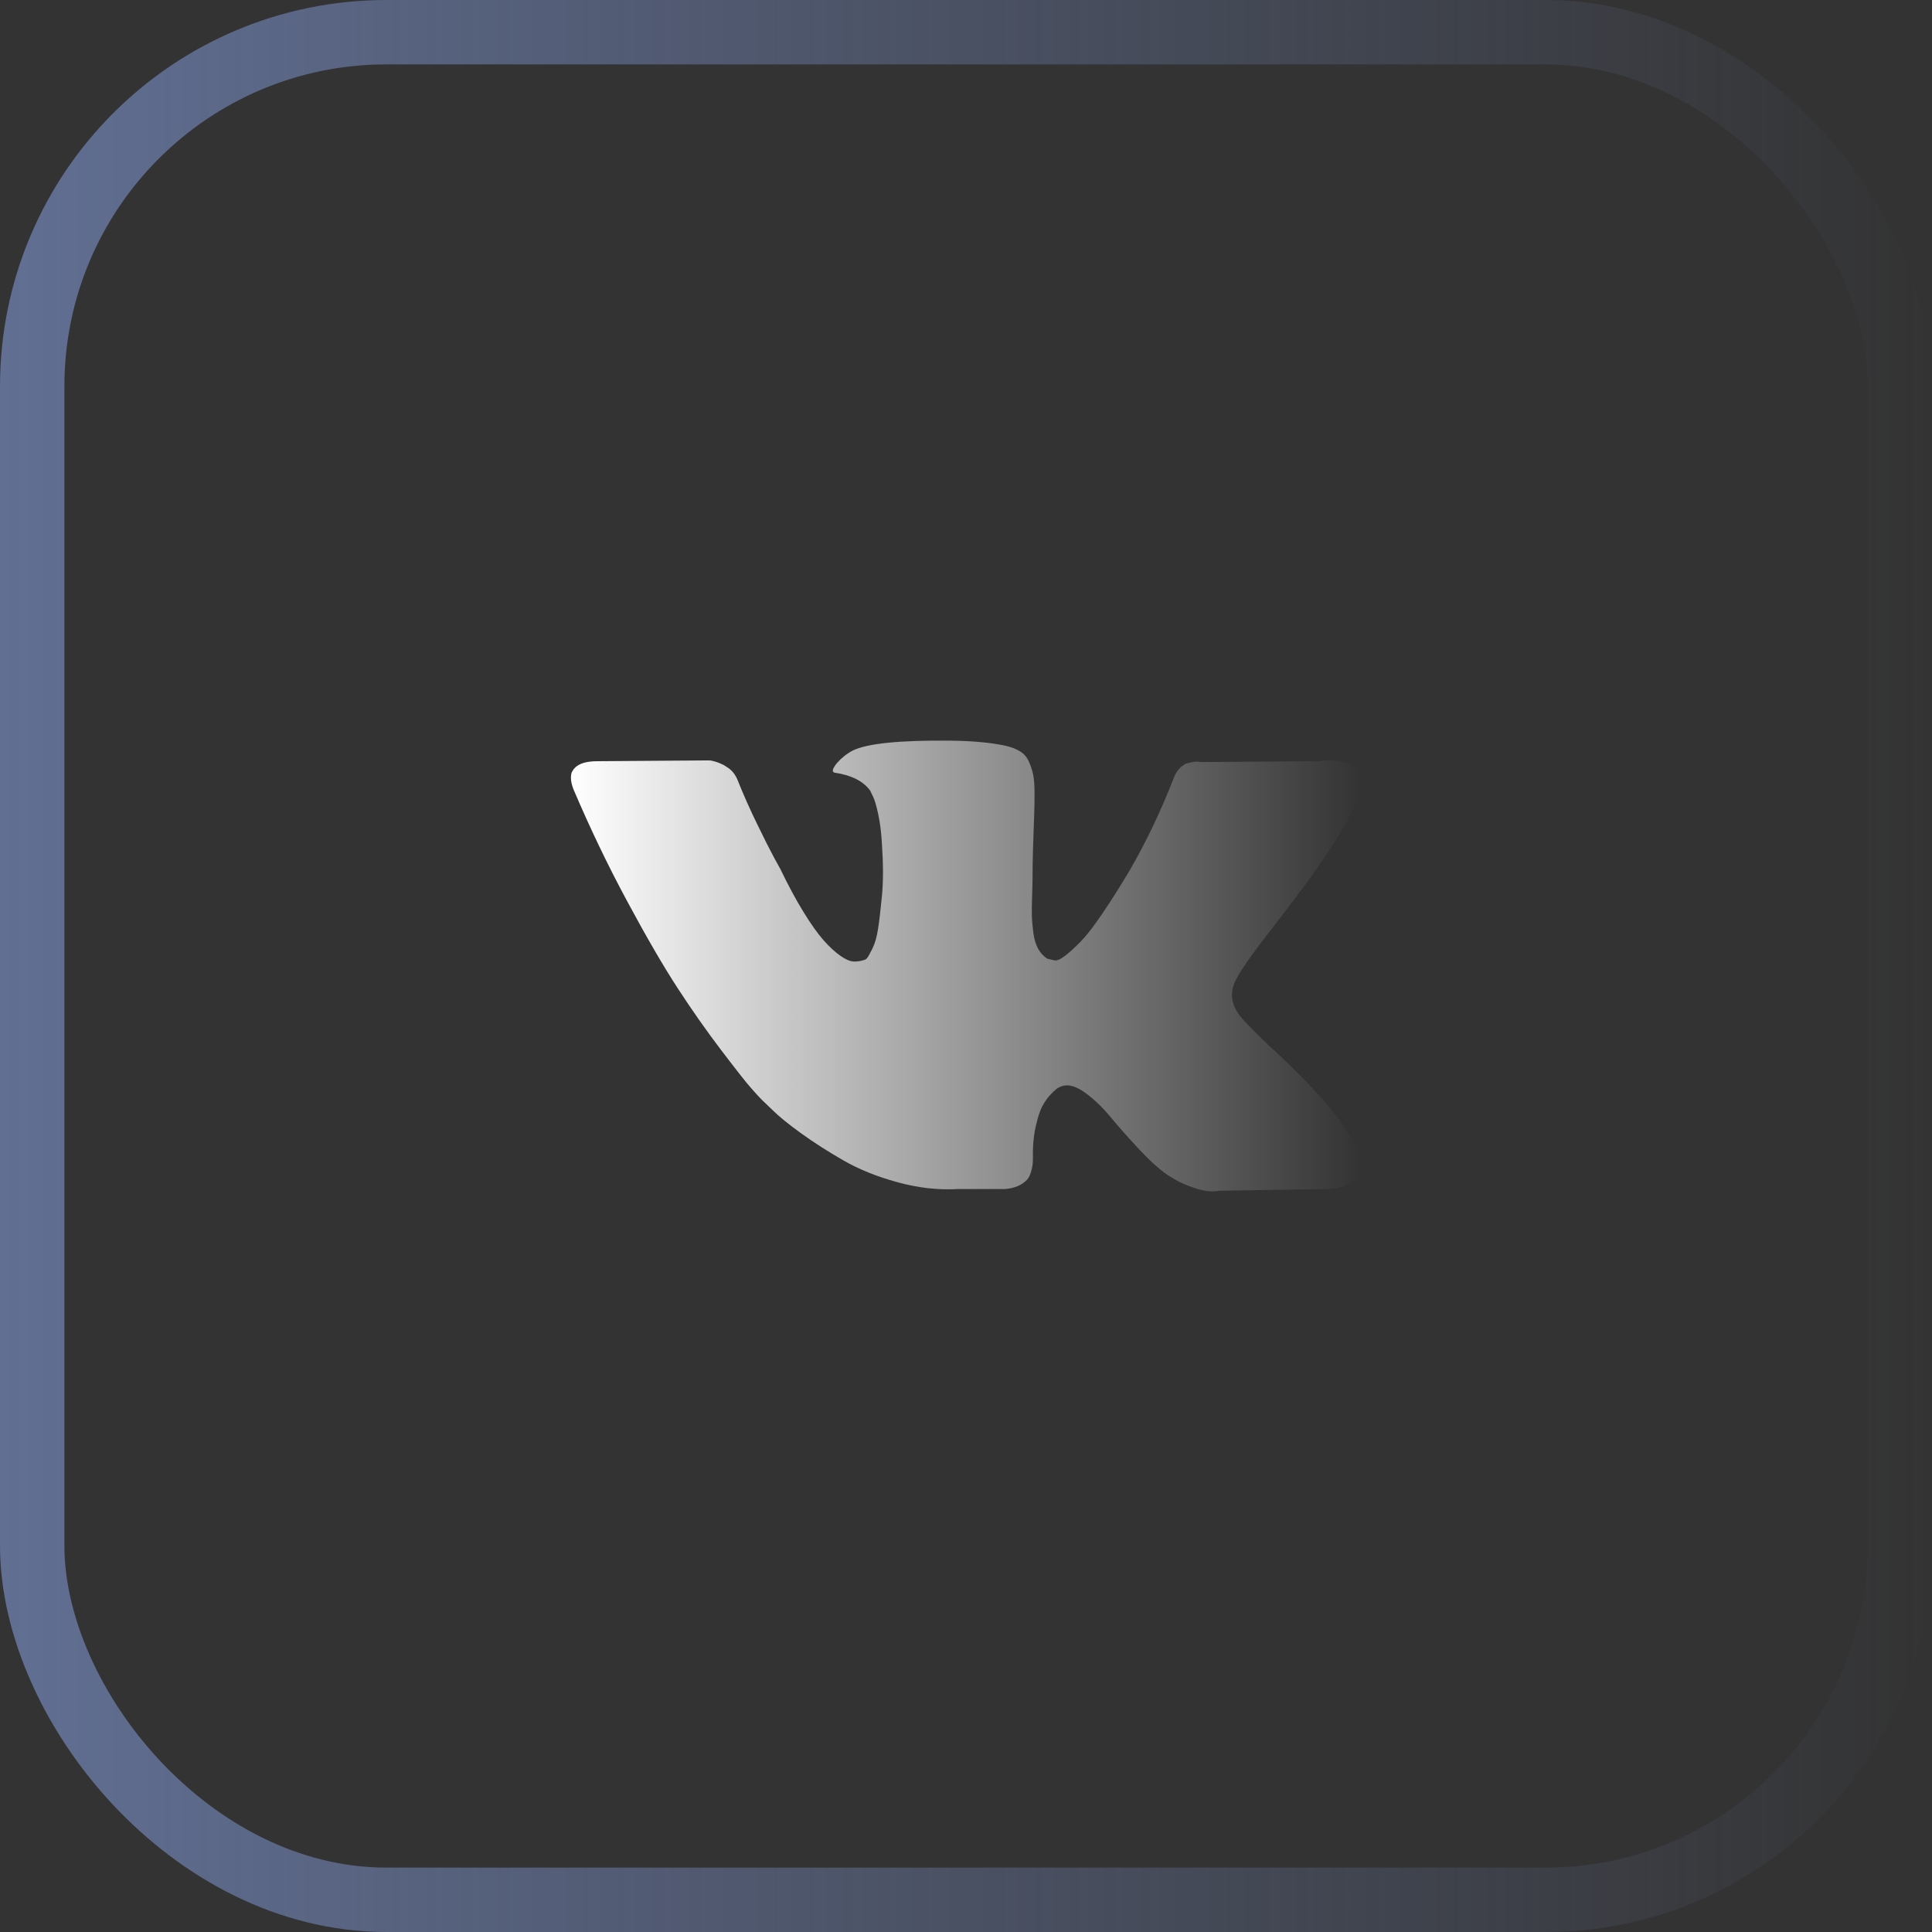 <svg width="60" height="60" viewBox="0 0 60 60" fill="none" xmlns="http://www.w3.org/2000/svg">
<rect x="0" y="0" width="60" height="60" fill="#333333" stroke="none"/>
<rect x="1" y="1" width="58" height="58" rx="11" stroke="url(#paint0_linear_32_1740)" stroke-width="2"/>
<path d="M42.139 35.644C42.109 35.58 42.081 35.526 42.056 35.484C41.63 34.717 40.816 33.776 39.615 32.66L39.59 32.635L39.577 32.622L39.565 32.609H39.552C39.007 32.09 38.661 31.74 38.517 31.561C38.252 31.221 38.193 30.876 38.338 30.526C38.44 30.262 38.824 29.705 39.488 28.853C39.837 28.401 40.114 28.04 40.318 27.767C41.792 25.808 42.43 24.556 42.234 24.011L42.158 23.884C42.107 23.807 41.975 23.737 41.763 23.673C41.549 23.609 41.277 23.598 40.945 23.641L37.265 23.666C37.206 23.645 37.12 23.647 37.01 23.673C36.899 23.698 36.843 23.711 36.843 23.711L36.779 23.743L36.729 23.782C36.686 23.807 36.639 23.852 36.588 23.916C36.537 23.979 36.495 24.054 36.461 24.139C36.06 25.17 35.605 26.128 35.093 27.014C34.778 27.542 34.489 28 34.224 28.387C33.961 28.775 33.739 29.06 33.56 29.243C33.381 29.426 33.22 29.573 33.075 29.684C32.93 29.795 32.819 29.841 32.743 29.824C32.666 29.807 32.594 29.79 32.525 29.773C32.406 29.697 32.31 29.592 32.238 29.46C32.165 29.328 32.117 29.162 32.091 28.962C32.066 28.762 32.05 28.589 32.046 28.444C32.042 28.3 32.044 28.095 32.053 27.831C32.062 27.567 32.066 27.388 32.066 27.294C32.066 26.971 32.072 26.619 32.085 26.241C32.097 25.861 32.108 25.561 32.117 25.34C32.125 25.119 32.129 24.884 32.129 24.637C32.129 24.39 32.114 24.197 32.085 24.056C32.055 23.915 32.01 23.779 31.951 23.647C31.891 23.515 31.804 23.413 31.689 23.34C31.574 23.268 31.431 23.21 31.261 23.168C30.809 23.066 30.235 23.01 29.536 23.002C27.952 22.985 26.934 23.087 26.483 23.309C26.304 23.402 26.142 23.53 25.997 23.692C25.844 23.879 25.822 23.981 25.933 23.998C26.444 24.075 26.806 24.258 27.019 24.547L27.096 24.701C27.155 24.812 27.215 25.008 27.275 25.289C27.334 25.57 27.373 25.881 27.39 26.221C27.432 26.843 27.432 27.375 27.39 27.818C27.347 28.261 27.307 28.606 27.268 28.853C27.23 29.1 27.172 29.3 27.096 29.453C27.019 29.607 26.968 29.701 26.942 29.735C26.917 29.768 26.895 29.79 26.879 29.798C26.768 29.841 26.653 29.862 26.534 29.862C26.414 29.862 26.27 29.803 26.099 29.683C25.929 29.564 25.752 29.4 25.569 29.192C25.386 28.983 25.179 28.691 24.949 28.316C24.719 27.942 24.481 27.499 24.234 26.988L24.03 26.617C23.902 26.379 23.727 26.032 23.506 25.576C23.284 25.12 23.088 24.679 22.918 24.253C22.85 24.075 22.748 23.938 22.611 23.845L22.548 23.806C22.505 23.772 22.437 23.736 22.343 23.698C22.25 23.659 22.152 23.632 22.049 23.615L18.549 23.64C18.191 23.64 17.948 23.721 17.82 23.883L17.769 23.96C17.744 24.002 17.731 24.07 17.731 24.164C17.731 24.258 17.756 24.373 17.808 24.509C18.319 25.71 18.874 26.868 19.475 27.984C20.075 29.1 20.597 29.999 21.04 30.68C21.483 31.361 21.934 32.004 22.394 32.609C22.854 33.214 23.159 33.601 23.308 33.771C23.457 33.942 23.574 34.069 23.659 34.155L23.978 34.461C24.183 34.666 24.483 34.91 24.879 35.196C25.275 35.481 25.714 35.762 26.195 36.039C26.676 36.316 27.236 36.541 27.875 36.716C28.514 36.891 29.136 36.961 29.74 36.927H31.21C31.508 36.901 31.733 36.808 31.887 36.646L31.938 36.582C31.972 36.531 32.004 36.452 32.033 36.346C32.063 36.239 32.078 36.122 32.078 35.995C32.069 35.628 32.097 35.298 32.161 35.005C32.225 34.711 32.297 34.489 32.378 34.34C32.459 34.191 32.551 34.066 32.653 33.964C32.755 33.861 32.828 33.8 32.87 33.778C32.913 33.757 32.947 33.742 32.972 33.733C33.177 33.665 33.417 33.731 33.694 33.932C33.971 34.132 34.231 34.379 34.474 34.673C34.717 34.967 35.008 35.297 35.349 35.663C35.69 36.029 35.988 36.301 36.243 36.48L36.499 36.634C36.669 36.736 36.891 36.83 37.163 36.915C37.435 37 37.674 37.021 37.879 36.979L41.149 36.928C41.472 36.928 41.724 36.874 41.903 36.768C42.082 36.661 42.188 36.544 42.222 36.417C42.256 36.289 42.258 36.144 42.229 35.982C42.198 35.82 42.169 35.707 42.139 35.644Z" fill="url(#paint1_linear_32_1740)"/>
<defs>
<linearGradient id="paint0_linear_32_1740" x1="0" y1="30" x2="60" y2="30" gradientUnits="userSpaceOnUse">
<stop stop-color="#616F93"/>
<stop offset="1" stop-color="#616F93" stop-opacity="0"/>
</linearGradient>
<linearGradient id="paint1_linear_32_1740" x1="17.731" y1="30" x2="42.269" y2="30" gradientUnits="userSpaceOnUse">
<stop stop-color="white"/>
<stop offset="1" stop-color="white" stop-opacity="0"/>
</linearGradient>
</defs>
</svg>
